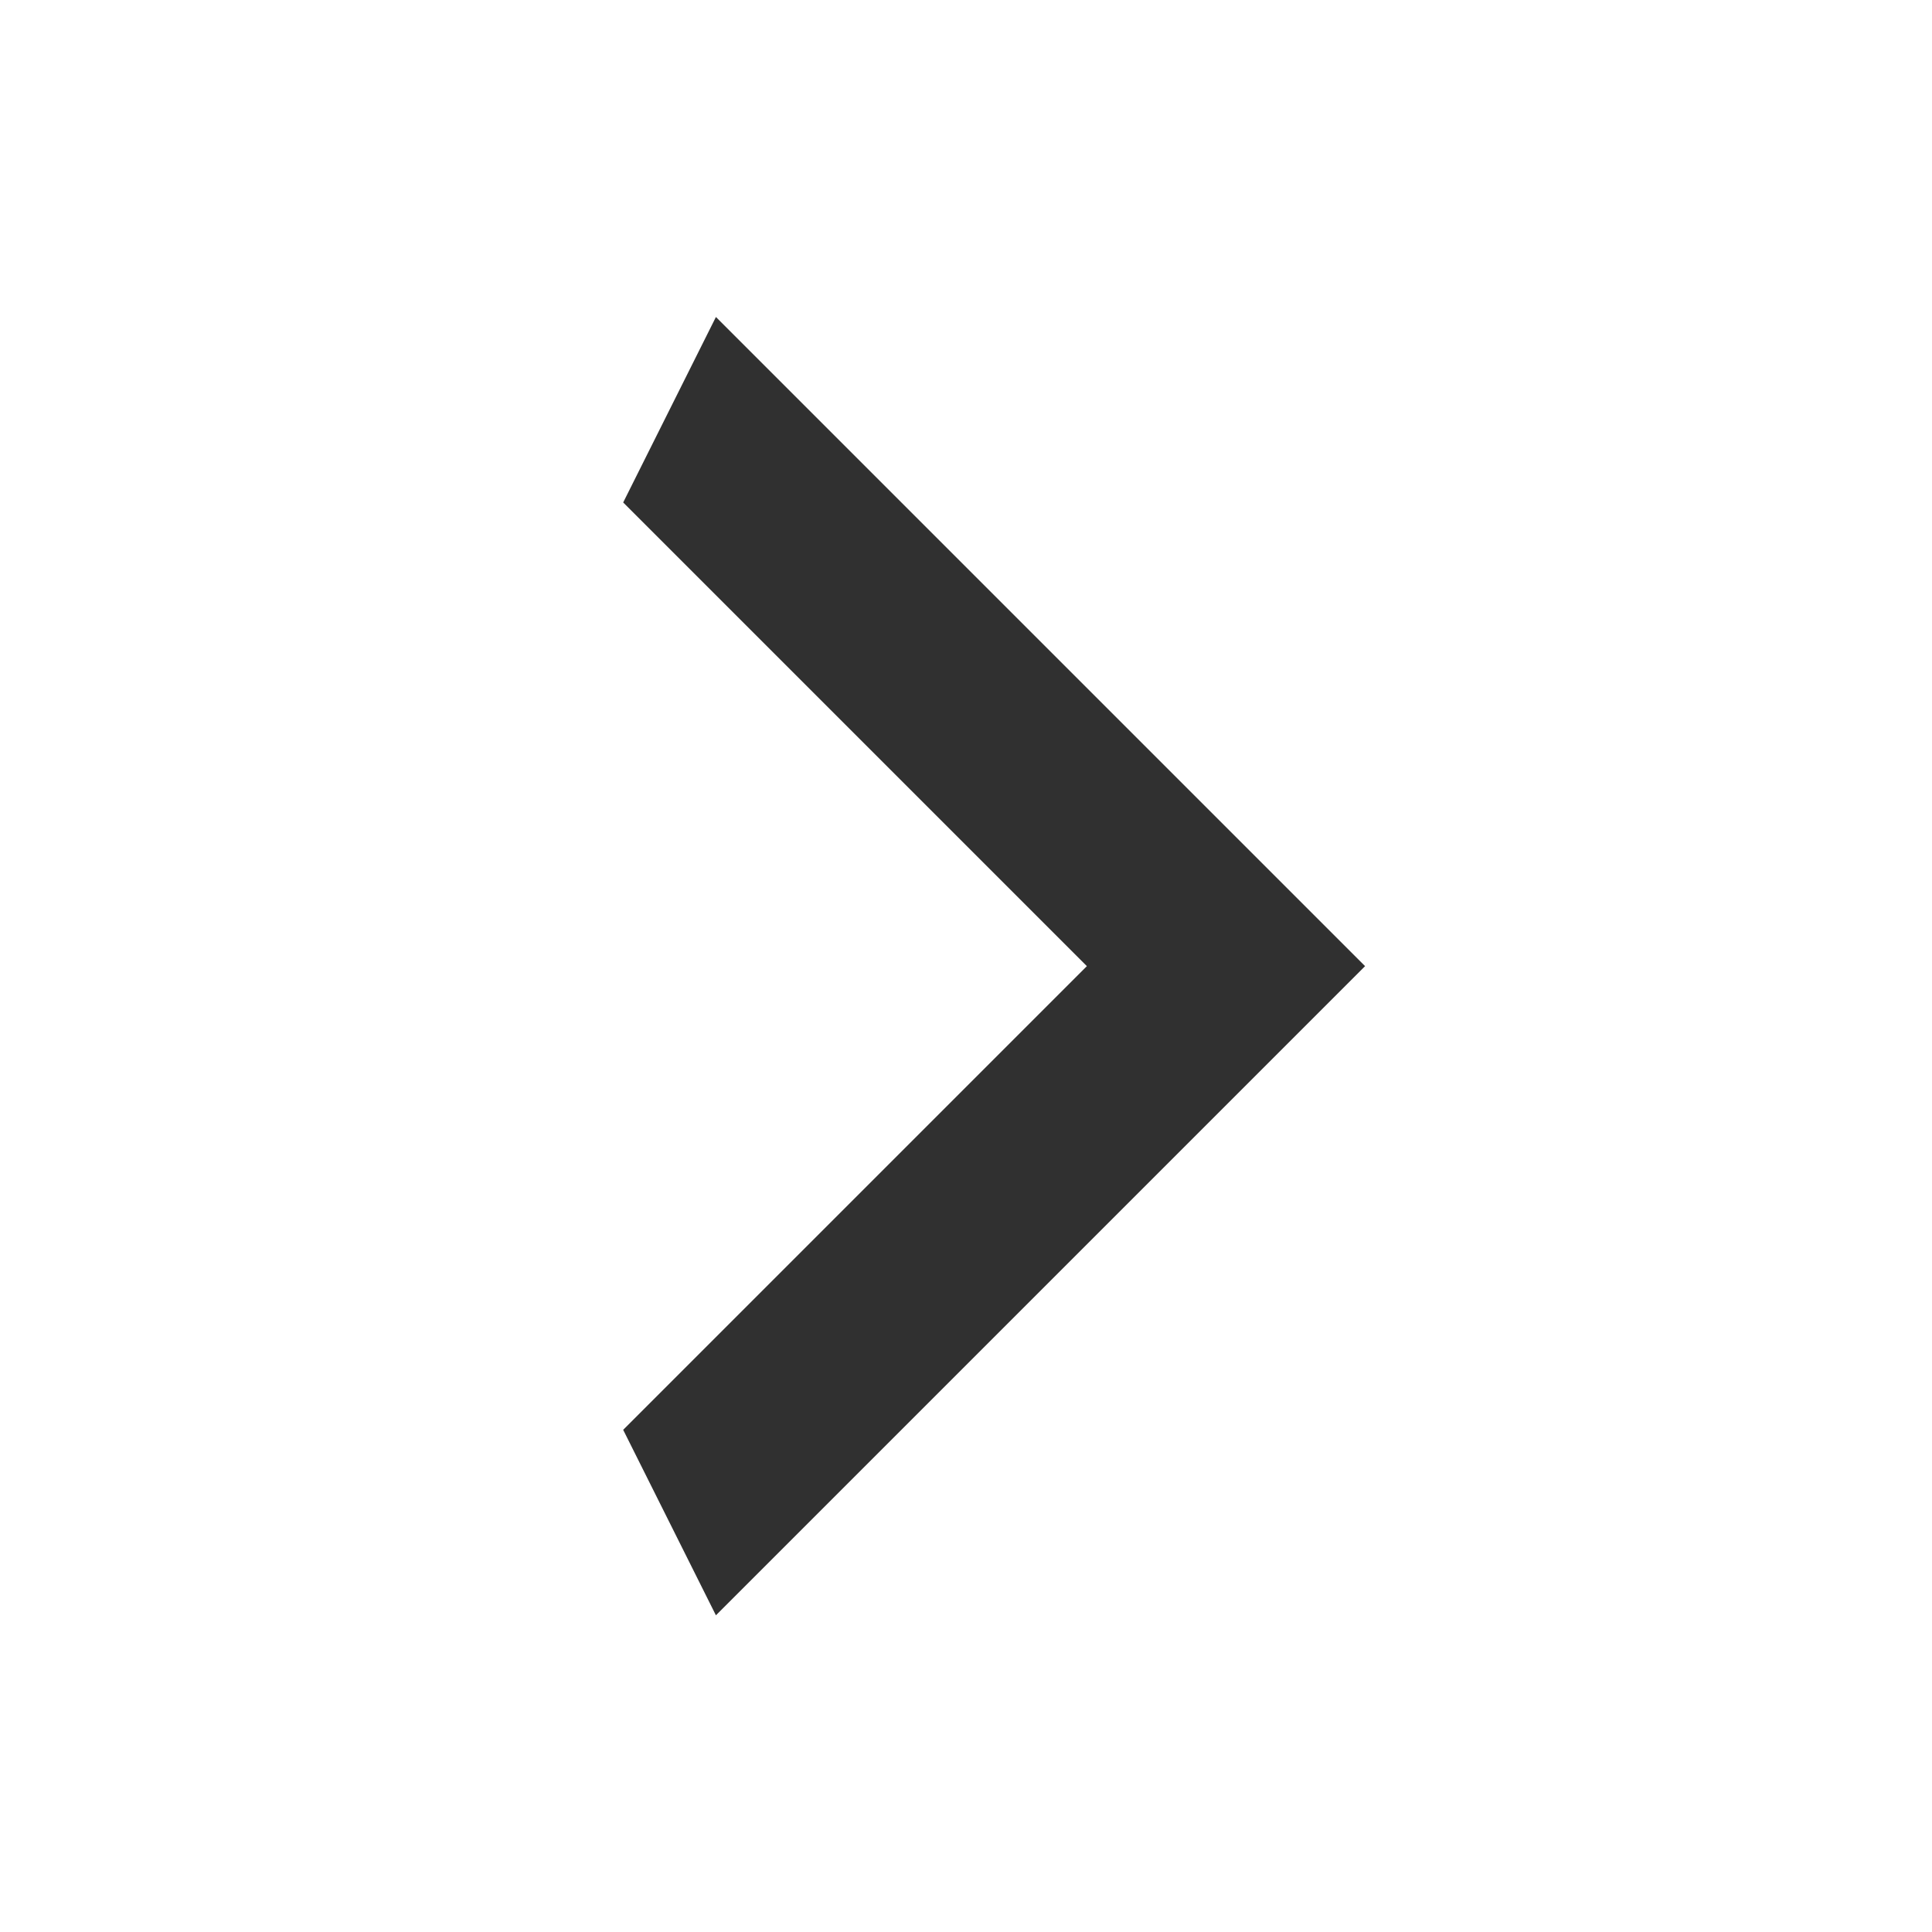 <svg width="25" height="25" viewBox="0 0 25 25" fill="none" xmlns="http://www.w3.org/2000/svg">
<path d="M8.064 6.502L14.064 12.502L8.064 18.502L9.264 20.902L17.664 12.502L9.264 4.102L8.064 6.502Z" fill="#303030"/>
</svg>
